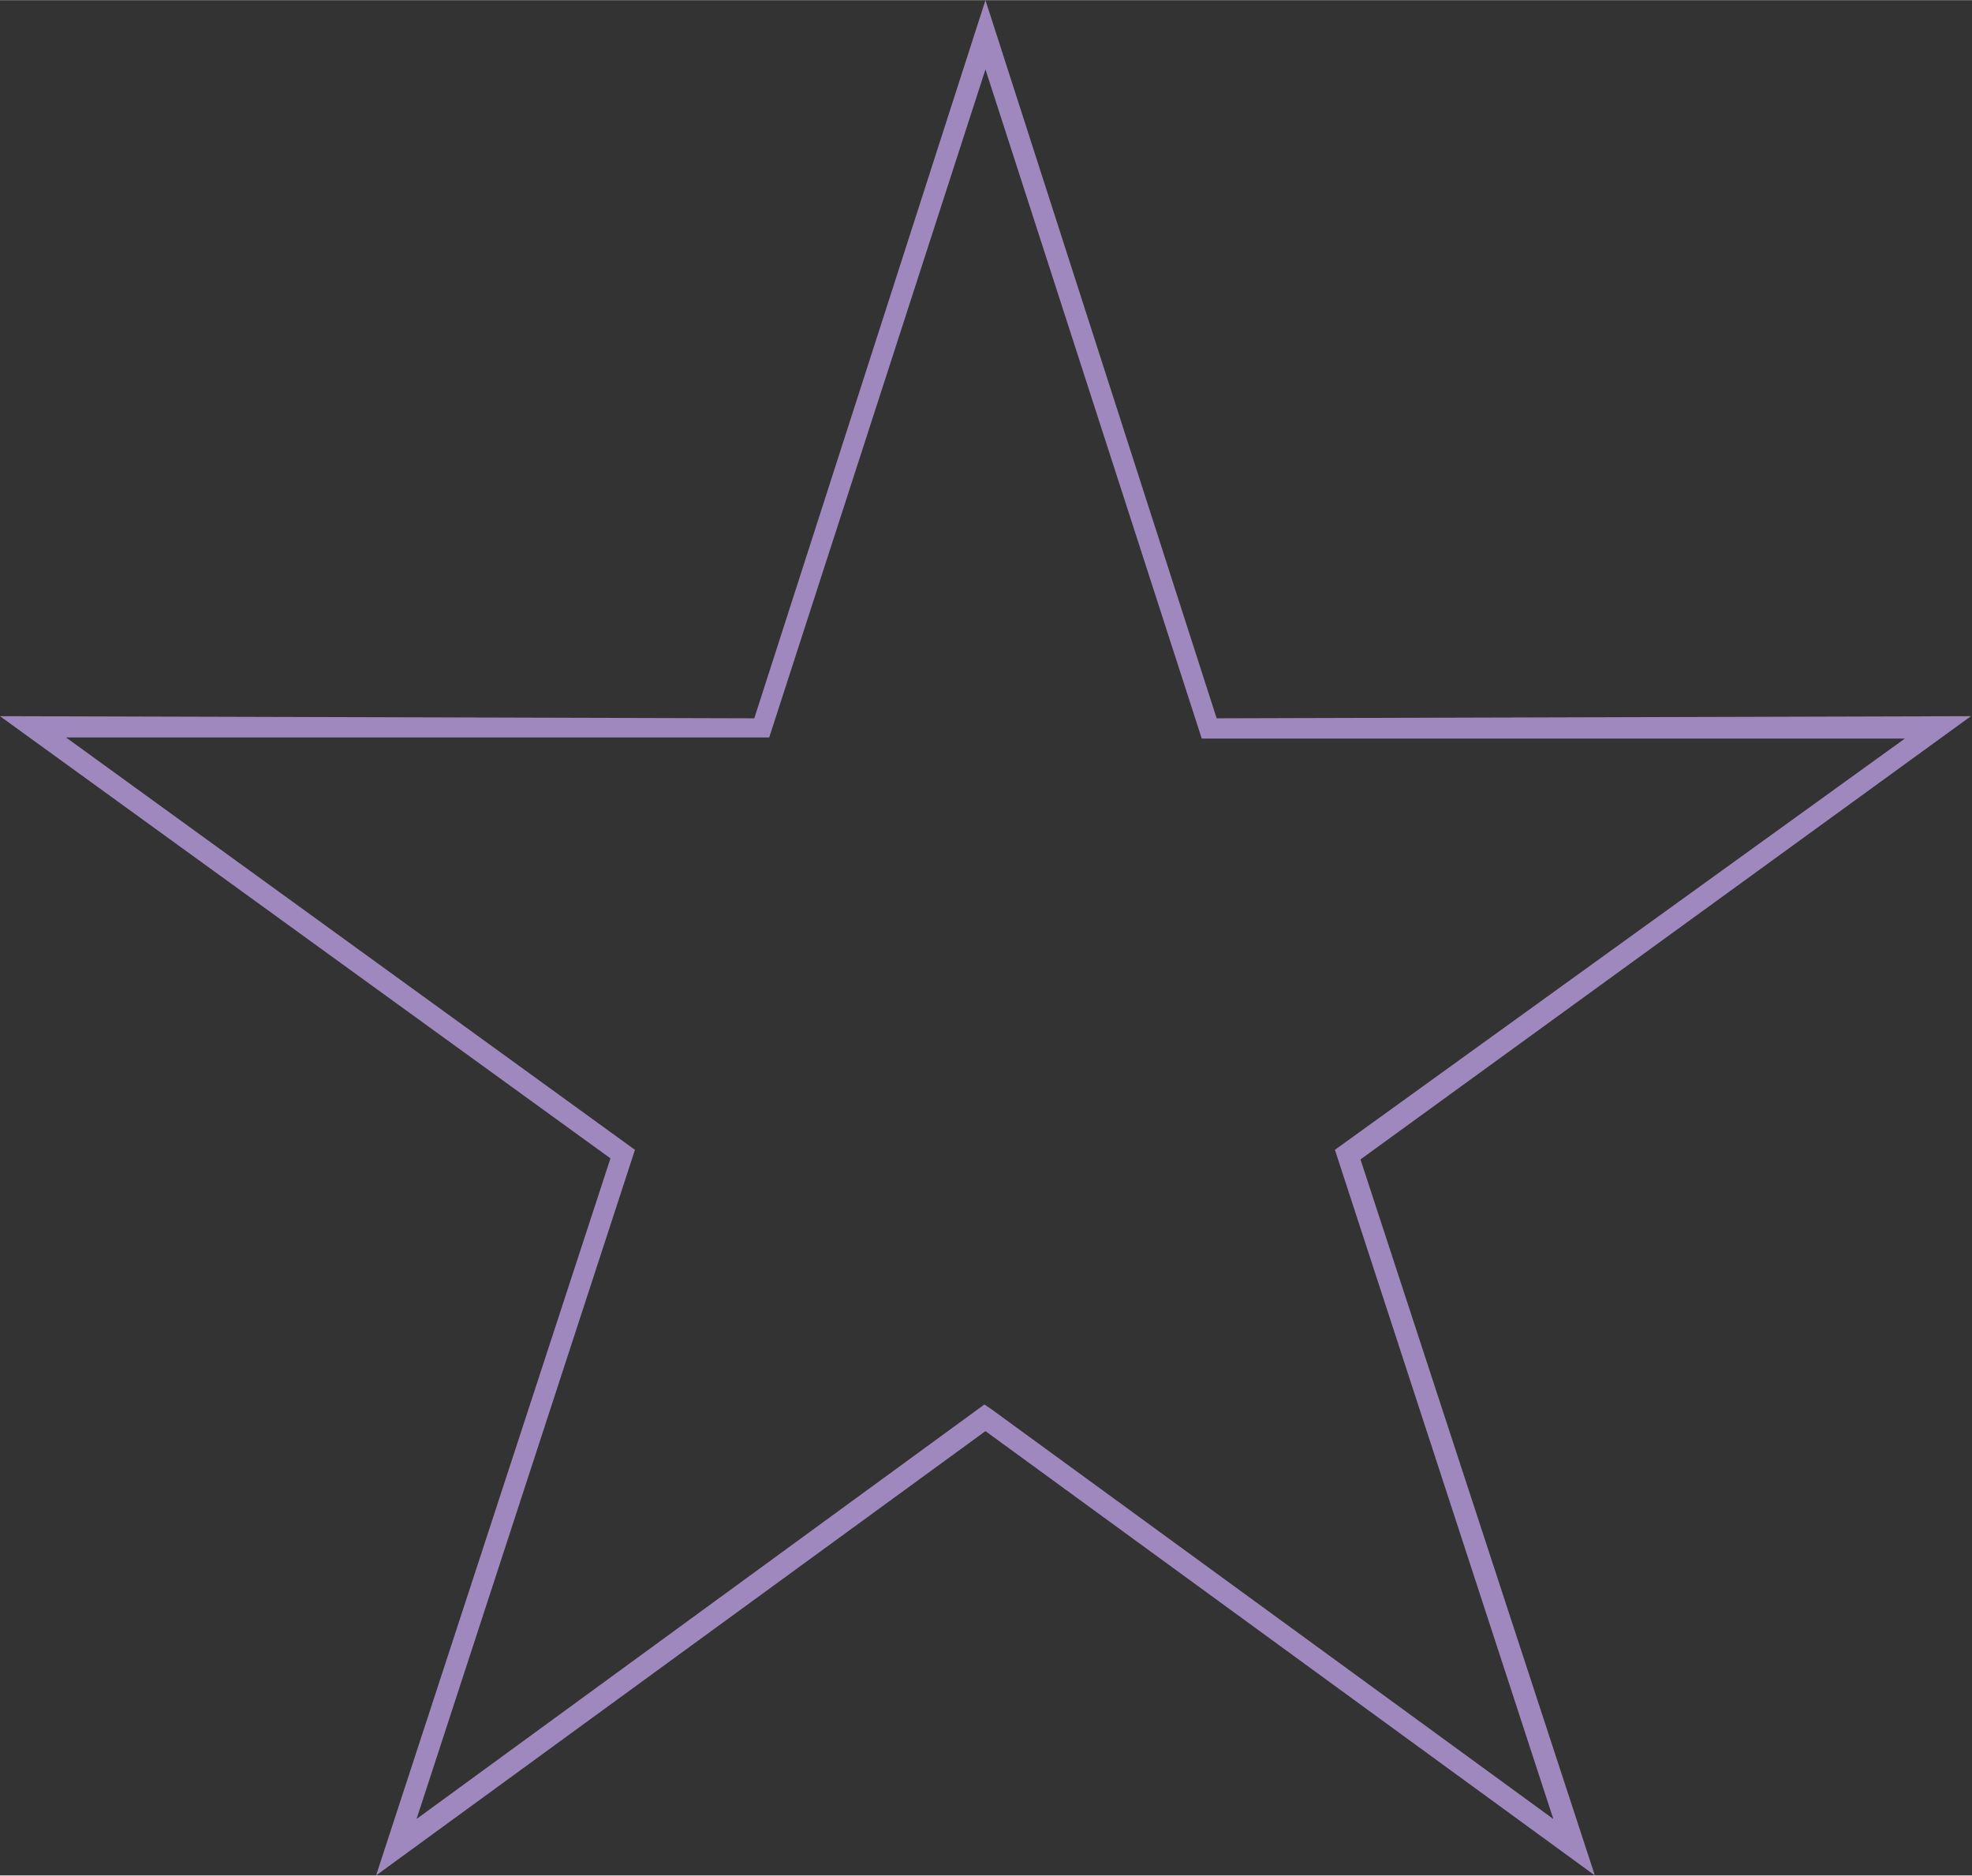 <?xml version="1.0" encoding="utf-8"?>
<!DOCTYPE svg PUBLIC "-//W3C//DTD SVG 1.1//EN" "http://www.w3.org/Graphics/SVG/1.1/DTD/svg11.dtd">
<svg version="1.1" xmlns="http://www.w3.org/2000/svg" xmlns:xlink="http://www.w3.org/1999/xlink" xmlns:xml="http://www.w3.org/XML/1998/namespace" width="1000" height="951" viewBox="0, 0, 185.1, 176" id="Layer_2" data-name="Layer 2">
  <rect x="0" y="0" width="185.1" height="176" fill="#333333" stroke="none"/>
  <defs>
    <style>
      .cls-1 {
        fill: #9f88bd;
      }

      .cls-1, .cls-2 {
        stroke-width: 0px;
      }

      .cls-2 {
        fill: #FFFFFF; fill-opacity:0.002;
        
      }
    </style>
  </defs>
  <polygon points="125.3,107.9 145.8,170.7 93.1,132.2 92.5,131.8 39.2,170.7 59.7,107.9 6.2,69.2 6.2,69.2 72.2,69.4 92.5,6.5 112.8,69.4 178.8,69.2 125.3,107.9" stroke-width="0px" fill-opacity="0" class="cls-2" style="fill:white;" />
  <g id="Layer_1-2_unfilled" data-name="Layer 1-2 unfilled">
    <path d="m185 67.2 l-70.8 0.2 L92.5 0 l-21.7 67.4 L0 67.2 l57.3 41.5 l-22 67.3 h0 l57.2 -41.7 l57.2 41.7 l-22 -67.2 l57.3 -41.6 Z m-39.2 103.5 l-52.8 -38.5 l-0.6 -0.4 l-53.3 38.9 l20.5 -62.8 L6.2 69.2 h66 c0 0 20.3 -62.7 20.3 -62.7 l20.3 62.8 h66 c0 0 -53.5 38.6 -53.5 38.6 l20.5 62.8 Z" stroke-width="0px" class="cls-1" style="fill:#9F88BD;" />
  </g>
</svg>